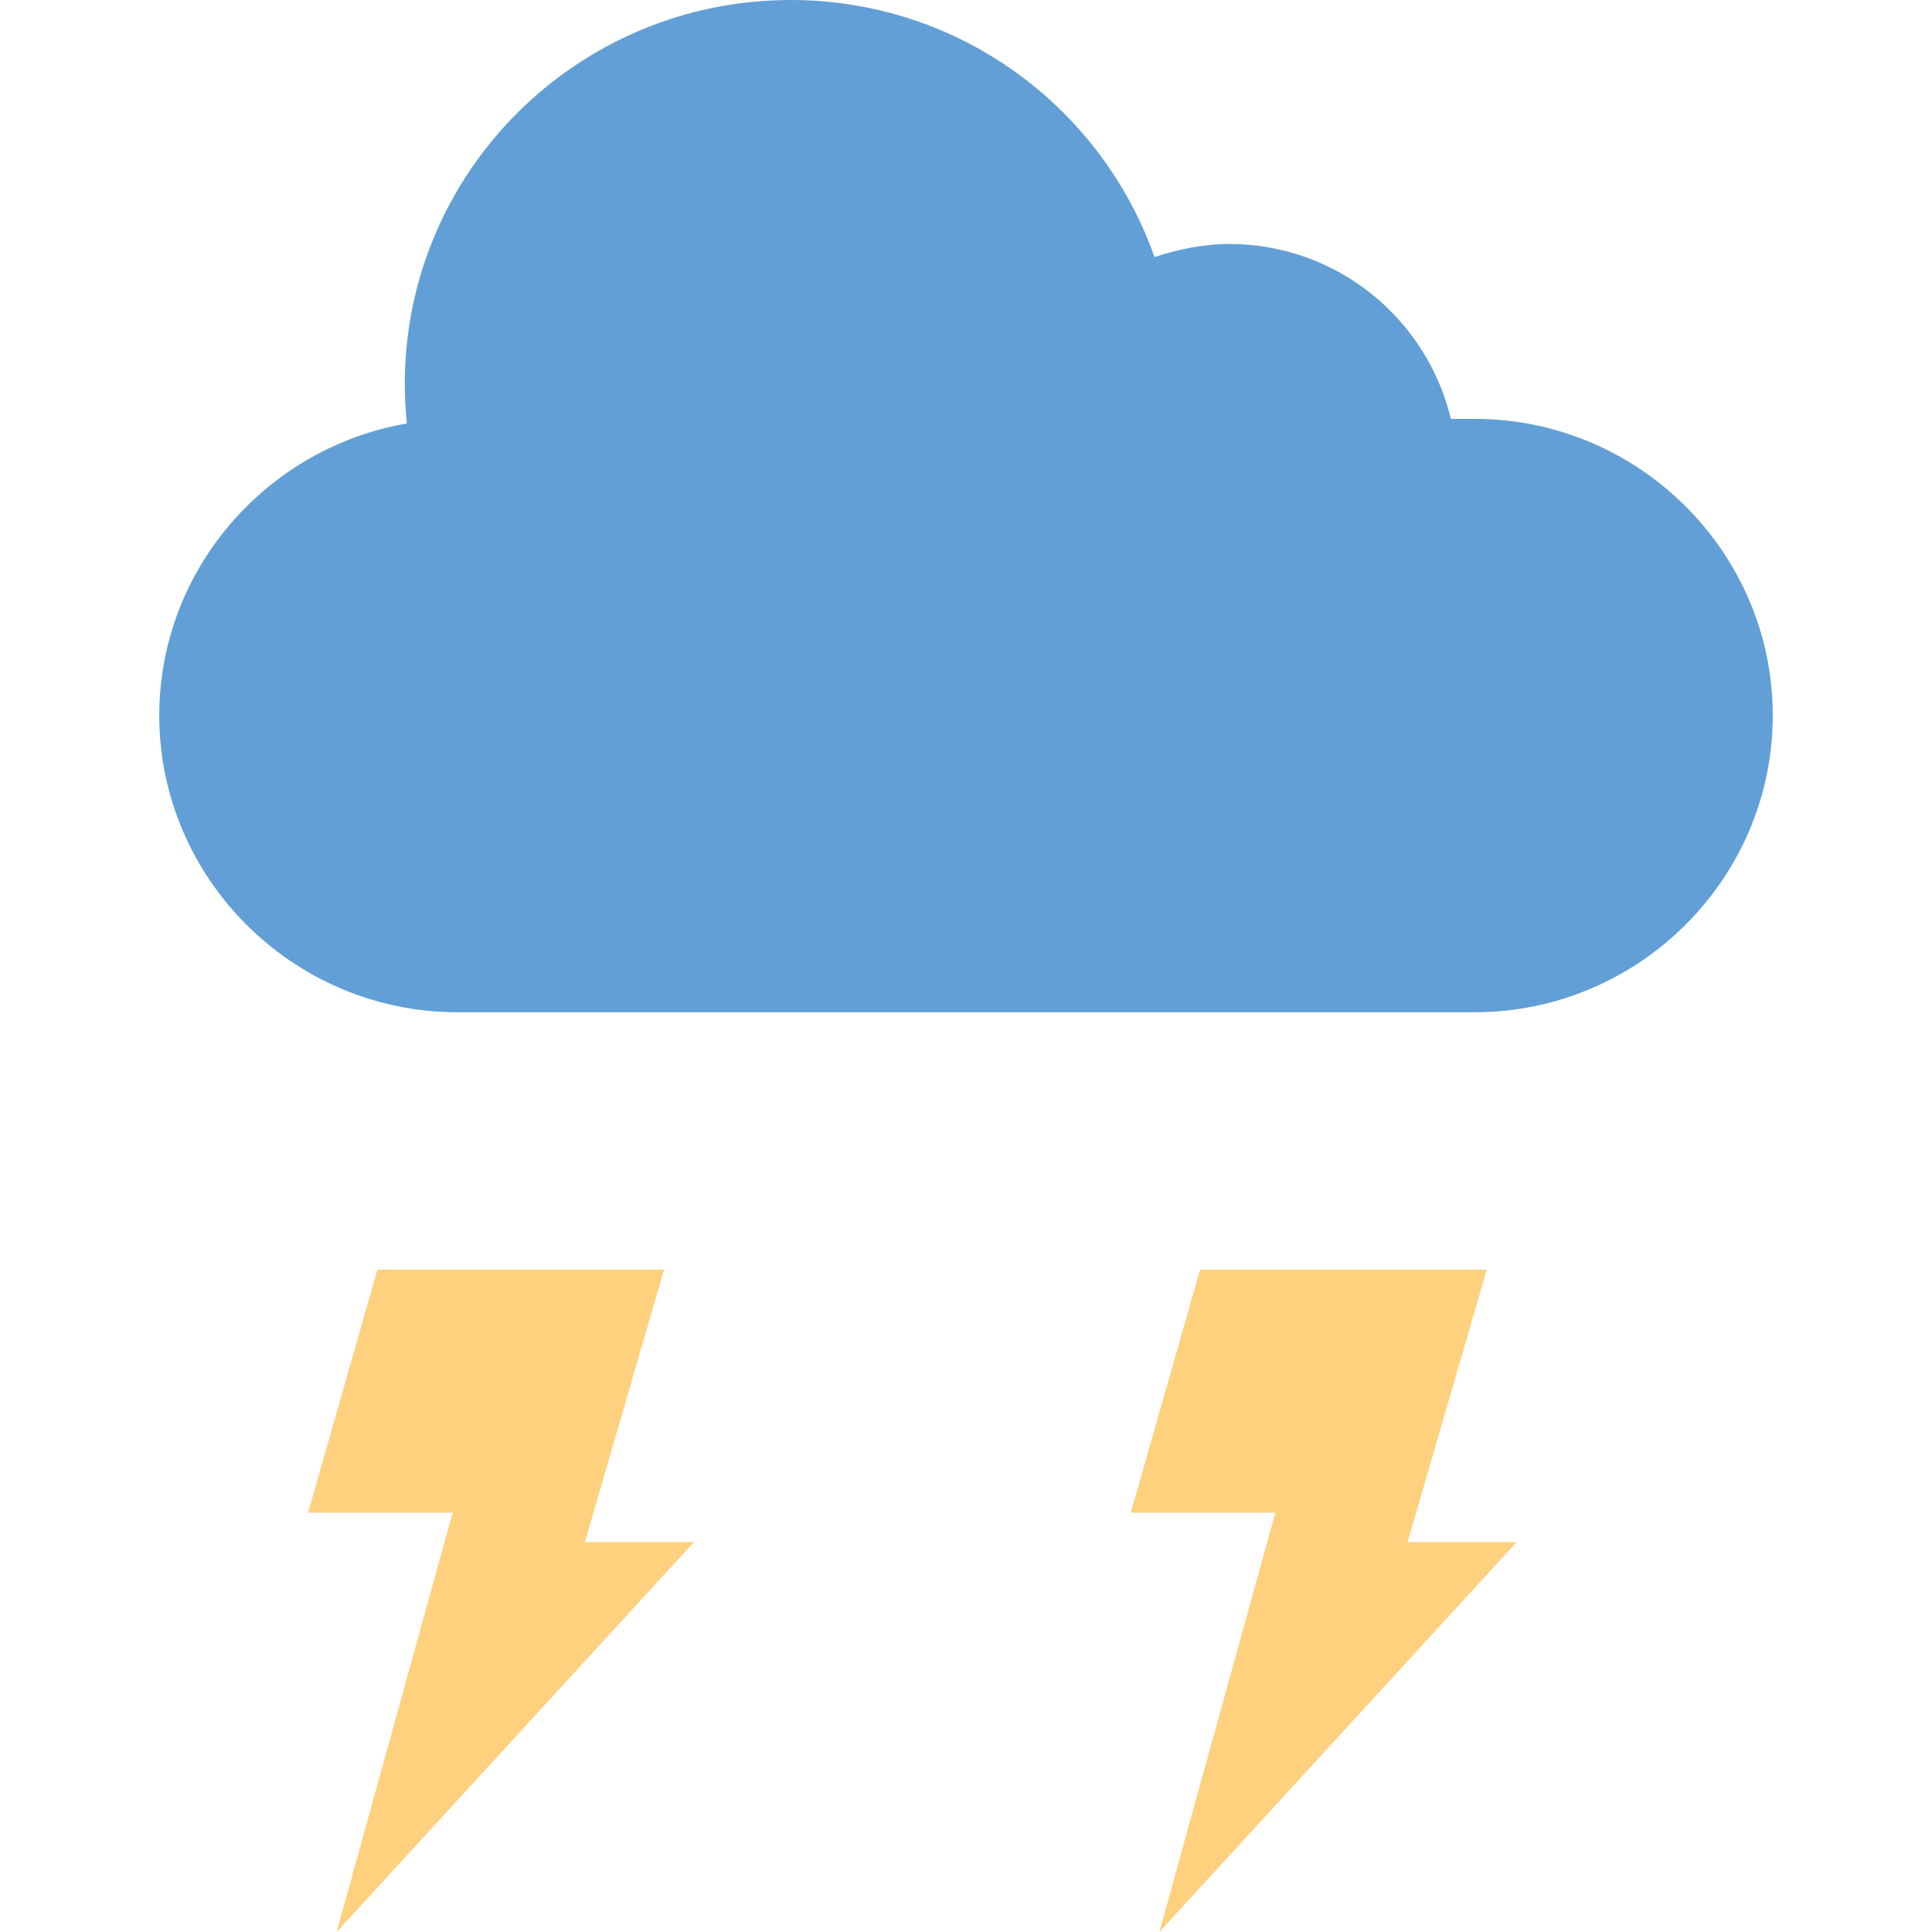 <?xml version="1.0" encoding="iso-8859-1"?>
<!-- Generator: Adobe Illustrator 19.0.0, SVG Export Plug-In . SVG Version: 6.00 Build 0)  -->
<svg xmlns="http://www.w3.org/2000/svg" xmlns:xlink="http://www.w3.org/1999/xlink" version="1.1" id="Capa_1" x="0px" y="0px" viewBox="0 0 512 512" style="enable-background:new 0 0 512 512;" xml:space="preserve">
<g>
	<path style="fill:#FFD07D;" d="M89.22,512l30.744-111.128l-38.32,0.008l18.368-64.408h75.968l-20.984,72.2H183.9L89.22,512z"/>
	<path style="fill:#FFD07D;" d="M307.244,512l30.744-111.128l-38.32,0.008l18.368-64.408h75.968l-20.984,72.2h28.904L307.244,512z"/>
</g>
<path style="fill:#629FD6;" d="M390.82,111.008h-6.336c-6.296-26.496-30.184-46.352-58.744-46.352  c-6.944,0-13.968,1.528-19.784,3.472C291.988,28.472,254.156,0,209.54,0c-56.48,0-102.264,45.552-102.264,101.752  c0,3.544,0.192,7.032,0.536,10.48c-37.12,6.392-65.608,38.704-65.608,77.392c0,43.24,35.552,78.632,79.008,78.632h269.576  c43.456,0,79.008-35.376,79.008-78.632C469.828,146.4,434.276,111.008,390.82,111.008z"/>
<g>
</g>
<g>
</g>
<g>
</g>
<g>
</g>
<g>
</g>
<g>
</g>
<g>
</g>
<g>
</g>
<g>
</g>
<g>
</g>
<g>
</g>
<g>
</g>
<g>
</g>
<g>
</g>
<g>
</g>
</svg>
